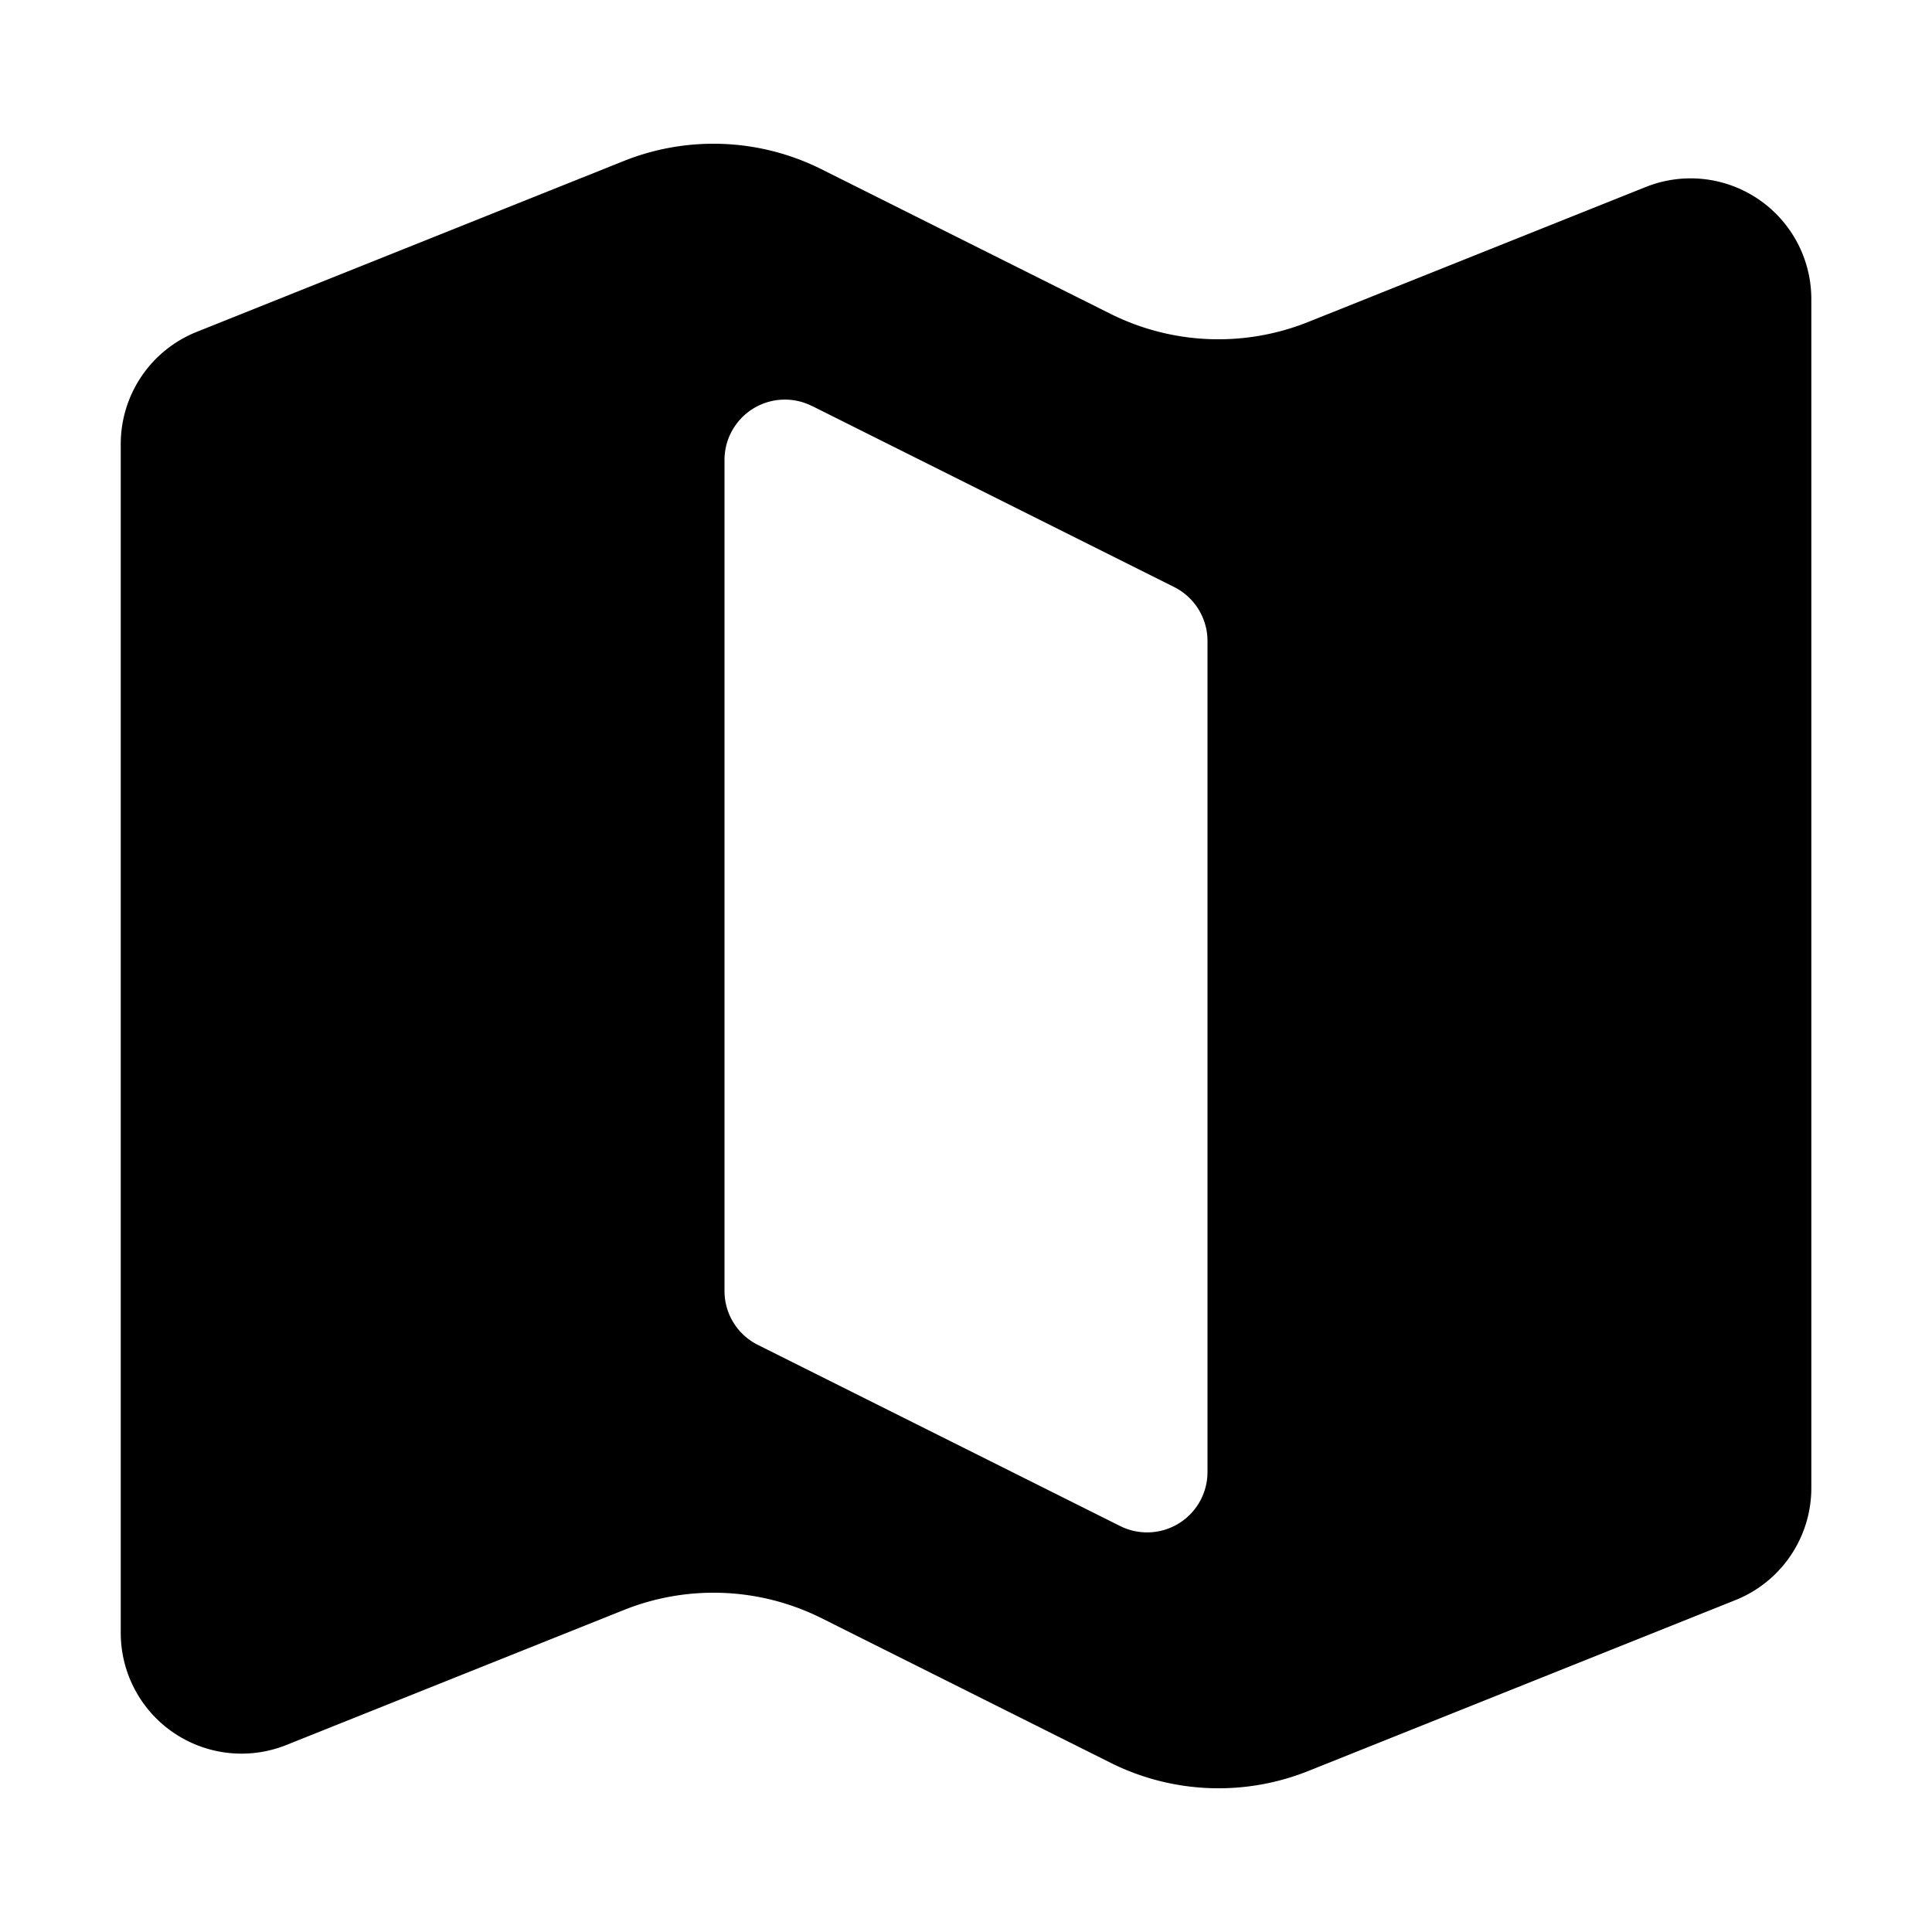 <svg xmlns="http://www.w3.org/2000/svg" viewBox="0 0 24 24"><path fill-rule="evenodd" d="M2.443 4.123A1.5 1.5 0 0 0 1.5 5.516v14.769a1.5 1.5 0 0 0 2.057 1.392L7.75 20a3 3 0 0 1 2.456.102l3.59 1.796a3 3 0 0 0 2.456.102l5.306-2.123a1.5 1.5 0 0 0 .943-1.392V3.715a1.5 1.5 0 0 0-2.057-1.392L16.25 4a3 3 0 0 1-2.456-.102l-3.59-1.796A3 3 0 0 0 7.749 2L2.443 4.123zm7.642.92A.75.75 0 0 0 9 5.713v10.323c0 .285.16.544.415.671l4.5 2.25a.75.75 0 0 0 1.085-.67V7.963a.75.75 0 0 0-.415-.671l-4.5-2.25z" clip-rule="evenodd"/></svg>